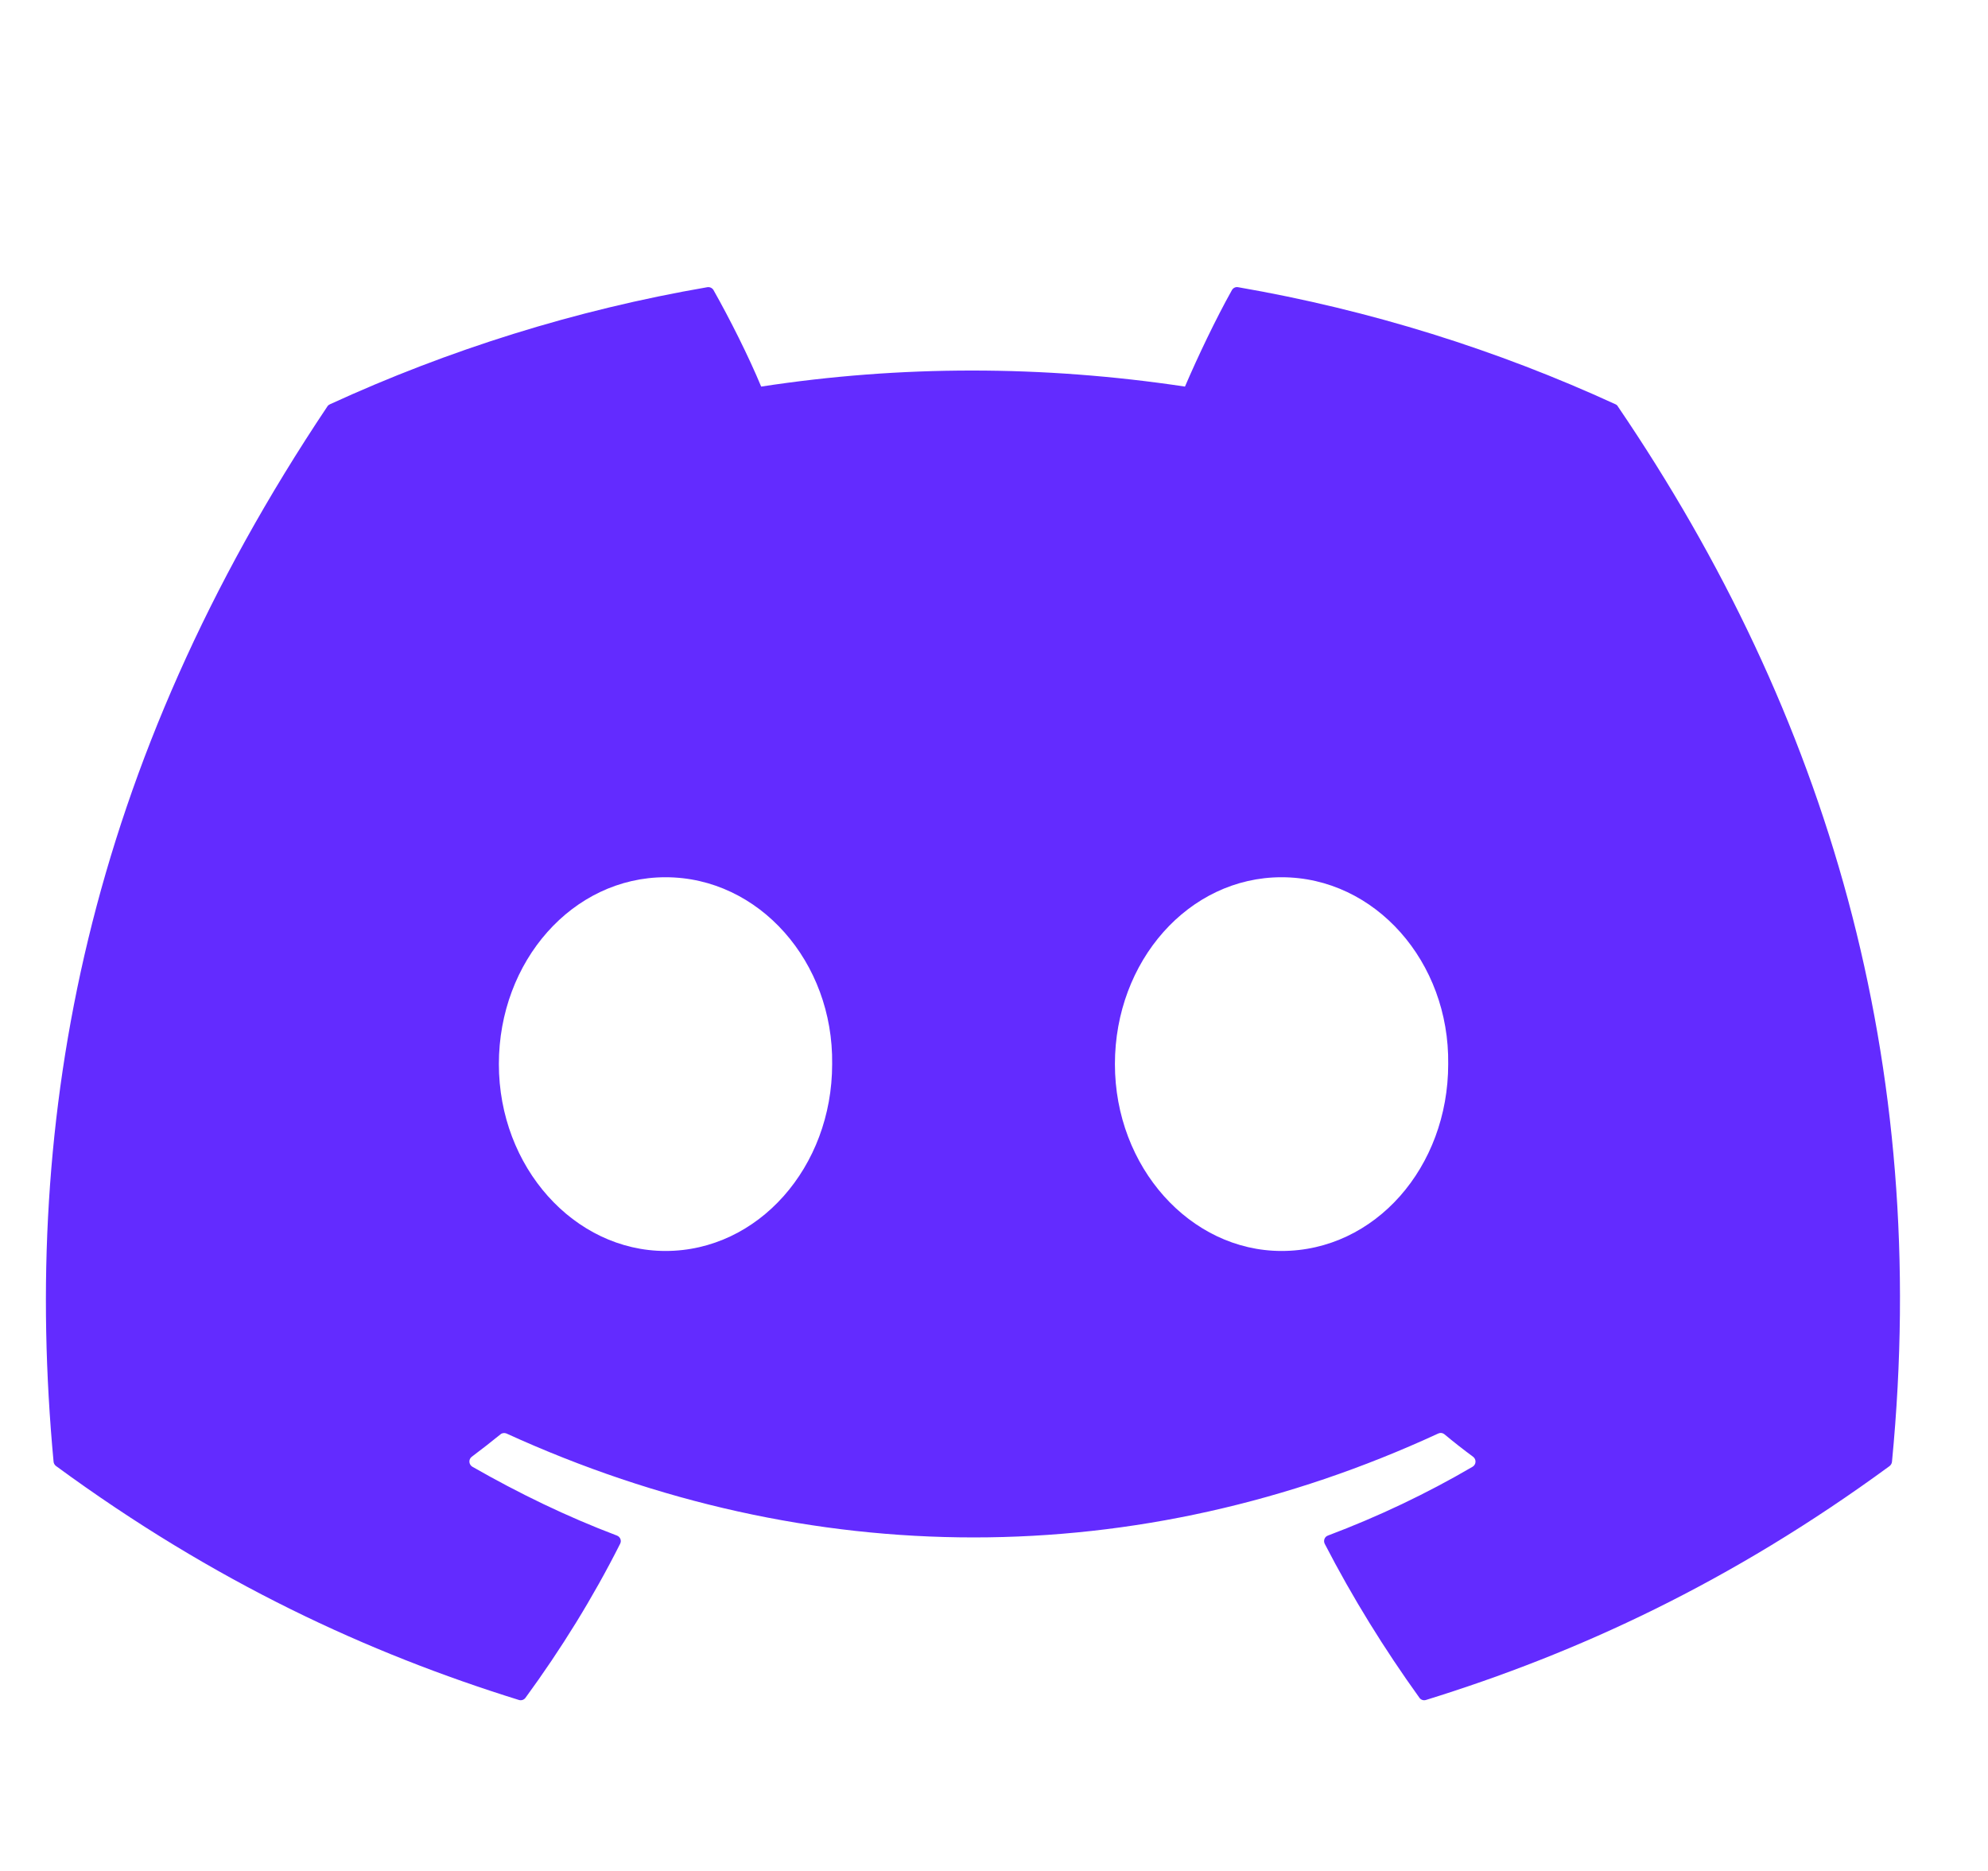 <svg width="17" height="16" viewBox="0 0 17 16" fill="none"
    xmlns="http://www.w3.org/2000/svg">
    <g clip-path="url(#clip0_4901_2595)">
        <path d="M13.814 3.457C12.804 2.993 11.72 2.652 10.587 2.456C10.566 2.452 10.546 2.462 10.535 2.48C10.396 2.728 10.242 3.052 10.133 3.306C8.915 3.123 7.702 3.123 6.509 3.306C6.401 3.046 6.241 2.728 6.101 2.48C6.09 2.462 6.069 2.453 6.049 2.456C4.916 2.651 3.833 2.993 2.822 3.457C2.813 3.461 2.805 3.467 2.8 3.475C0.745 6.546 0.182 9.541 0.458 12.499C0.459 12.514 0.467 12.528 0.479 12.537C1.835 13.532 3.148 14.137 4.438 14.538C4.458 14.544 4.48 14.537 4.493 14.52C4.798 14.103 5.07 13.664 5.303 13.202C5.317 13.175 5.304 13.143 5.276 13.132C4.845 12.969 4.434 12.769 4.039 12.543C4.008 12.524 4.005 12.48 4.034 12.458C4.117 12.396 4.2 12.331 4.28 12.266C4.294 12.254 4.314 12.252 4.331 12.259C6.926 13.444 9.735 13.444 12.299 12.259C12.316 12.251 12.336 12.253 12.351 12.265C12.43 12.331 12.513 12.396 12.597 12.458C12.626 12.48 12.624 12.524 12.593 12.543C12.198 12.774 11.787 12.969 11.355 13.132C11.327 13.142 11.315 13.175 11.328 13.202C11.566 13.663 11.838 14.102 12.138 14.519C12.15 14.537 12.173 14.544 12.193 14.538C13.489 14.137 14.802 13.532 16.159 12.537C16.17 12.528 16.178 12.514 16.179 12.5C16.51 9.08 15.625 6.109 13.835 3.476C13.831 3.467 13.823 3.461 13.814 3.457ZM5.691 10.698C4.91 10.698 4.266 9.981 4.266 9.1C4.266 8.219 4.897 7.502 5.691 7.502C6.491 7.502 7.128 8.226 7.116 9.1C7.116 9.981 6.484 10.698 5.691 10.698ZM10.959 10.698C10.178 10.698 9.534 9.981 9.534 9.1C9.534 8.219 10.165 7.502 10.959 7.502C11.759 7.502 12.396 8.226 12.384 9.1C12.384 9.981 11.759 10.698 10.959 10.698Z" fill="#632BFF"/>
    </g>
    <defs>
        <clipPath id="clip0_4901_2595">
            <rect width="16" height="16" fill="white" transform="translate(0.32)"/>
        </clipPath>
    </defs>
</svg>
